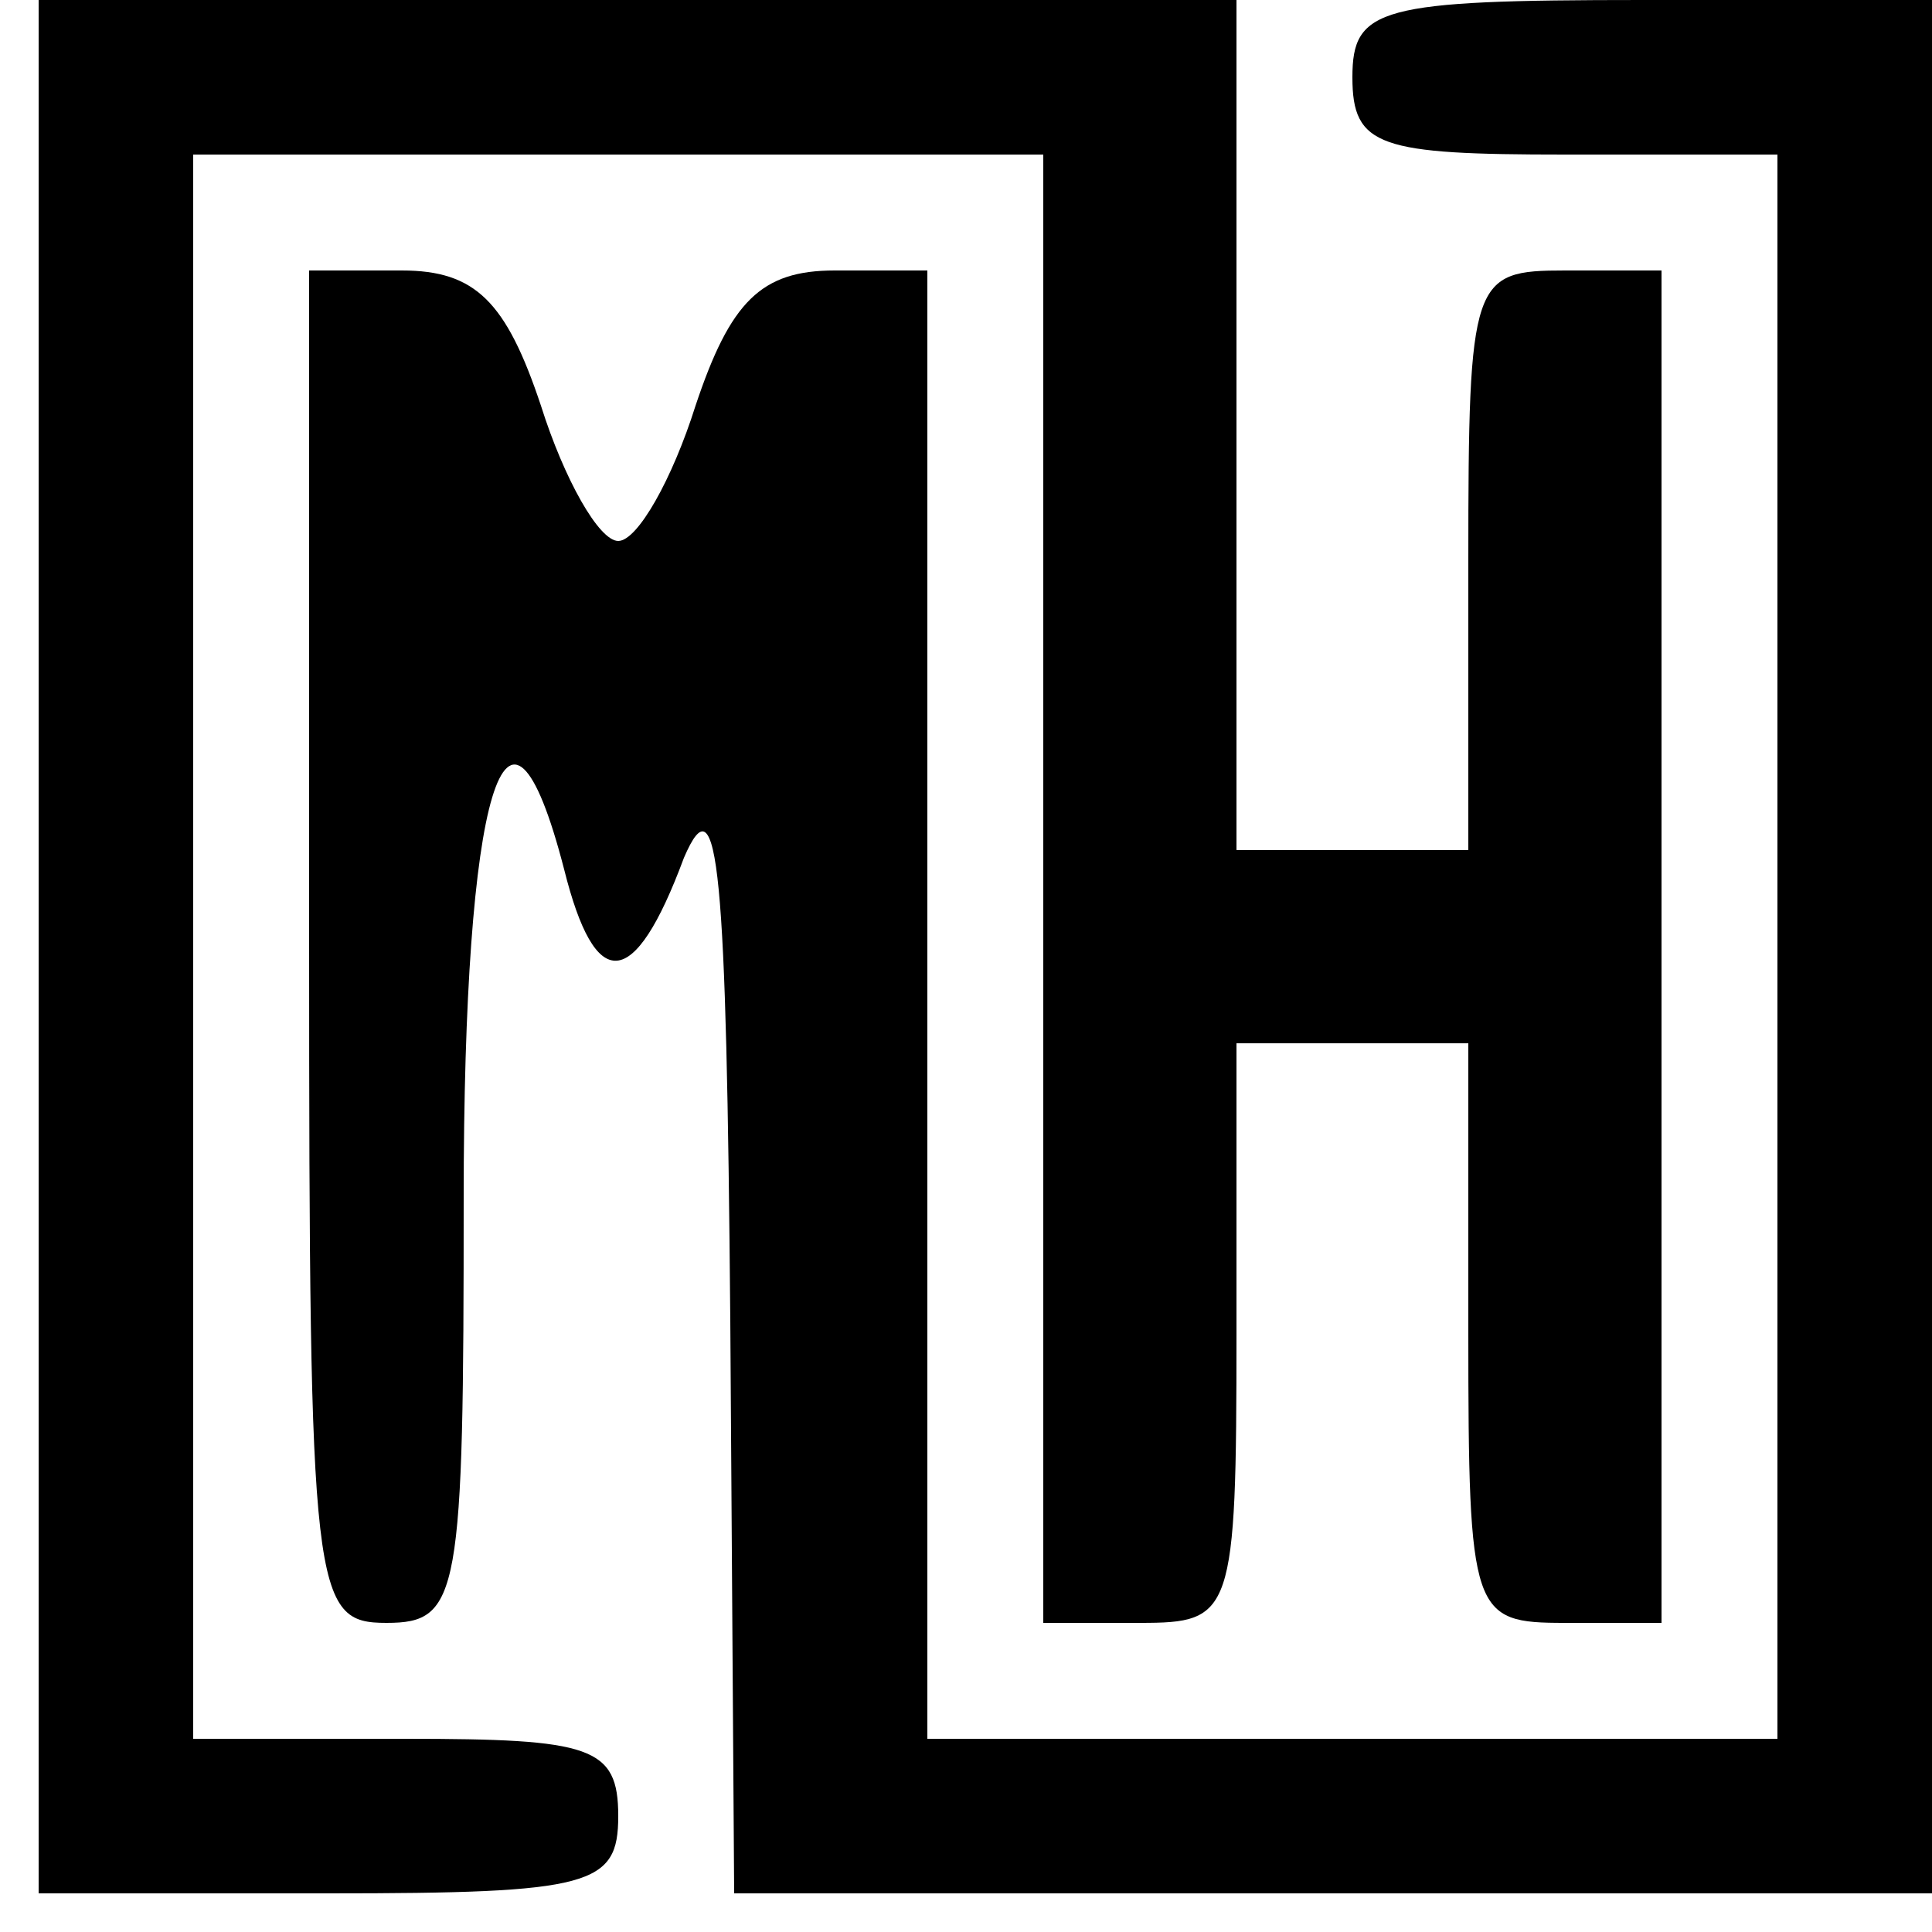 <?xml version="1.0" standalone="no"?>
<!DOCTYPE svg PUBLIC "-//W3C//DTD SVG 20010904//EN"
 "http://www.w3.org/TR/2001/REC-SVG-20010904/DTD/svg10.dtd">
<svg version="1.0" xmlns="http://www.w3.org/2000/svg"
 width="50pt" height="50pt" viewBox="0 0 50 50"
 preserveAspectRatio="xMidYMid meet">

<g transform="translate(0,50) scale(0.1,-0.1)"
fill="#000000" stroke="none">
<path d="M10 255 l0 -245 75 0 c68 0 75 2 75 20 0 18 -7 20 -55 20 l-55 0 0
205 0 205 110 0 110 0 0 -190 0 -190 25 0 c24 0 25 2 25 75 l0 75 30 0 30 0 0
-75 c0 -73 1 -75 25 -75 l25 0 0 175 0 175 -25 0 c-24 0 -25 -2 -25 -75 l0
-75 -30 0 -30 0 0 110 0 110 -155 0 -155 0 0 -245z"/>
<path d="M350 480 c0 -18 7 -20 55 -20 l55 0 0 -205 0 -205 -110 0 -110 0 0
190 0 190 -24 0 c-19 0 -27 -8 -36 -35 -6 -19 -15 -35 -20 -35 -5 0 -14 16
-20 35 -9 27 -17 35 -36 35 l-24 0 0 -175 c0 -168 1 -175 20 -175 19 0 20 7
20 110 0 105 11 143 26 85 8 -32 18 -32 31 3 9 21 11 -3 12 -120 l1 -148 155
0 155 0 0 245 0 245 -75 0 c-68 0 -75 -2 -75 -20z"/>
</g>
</svg>
